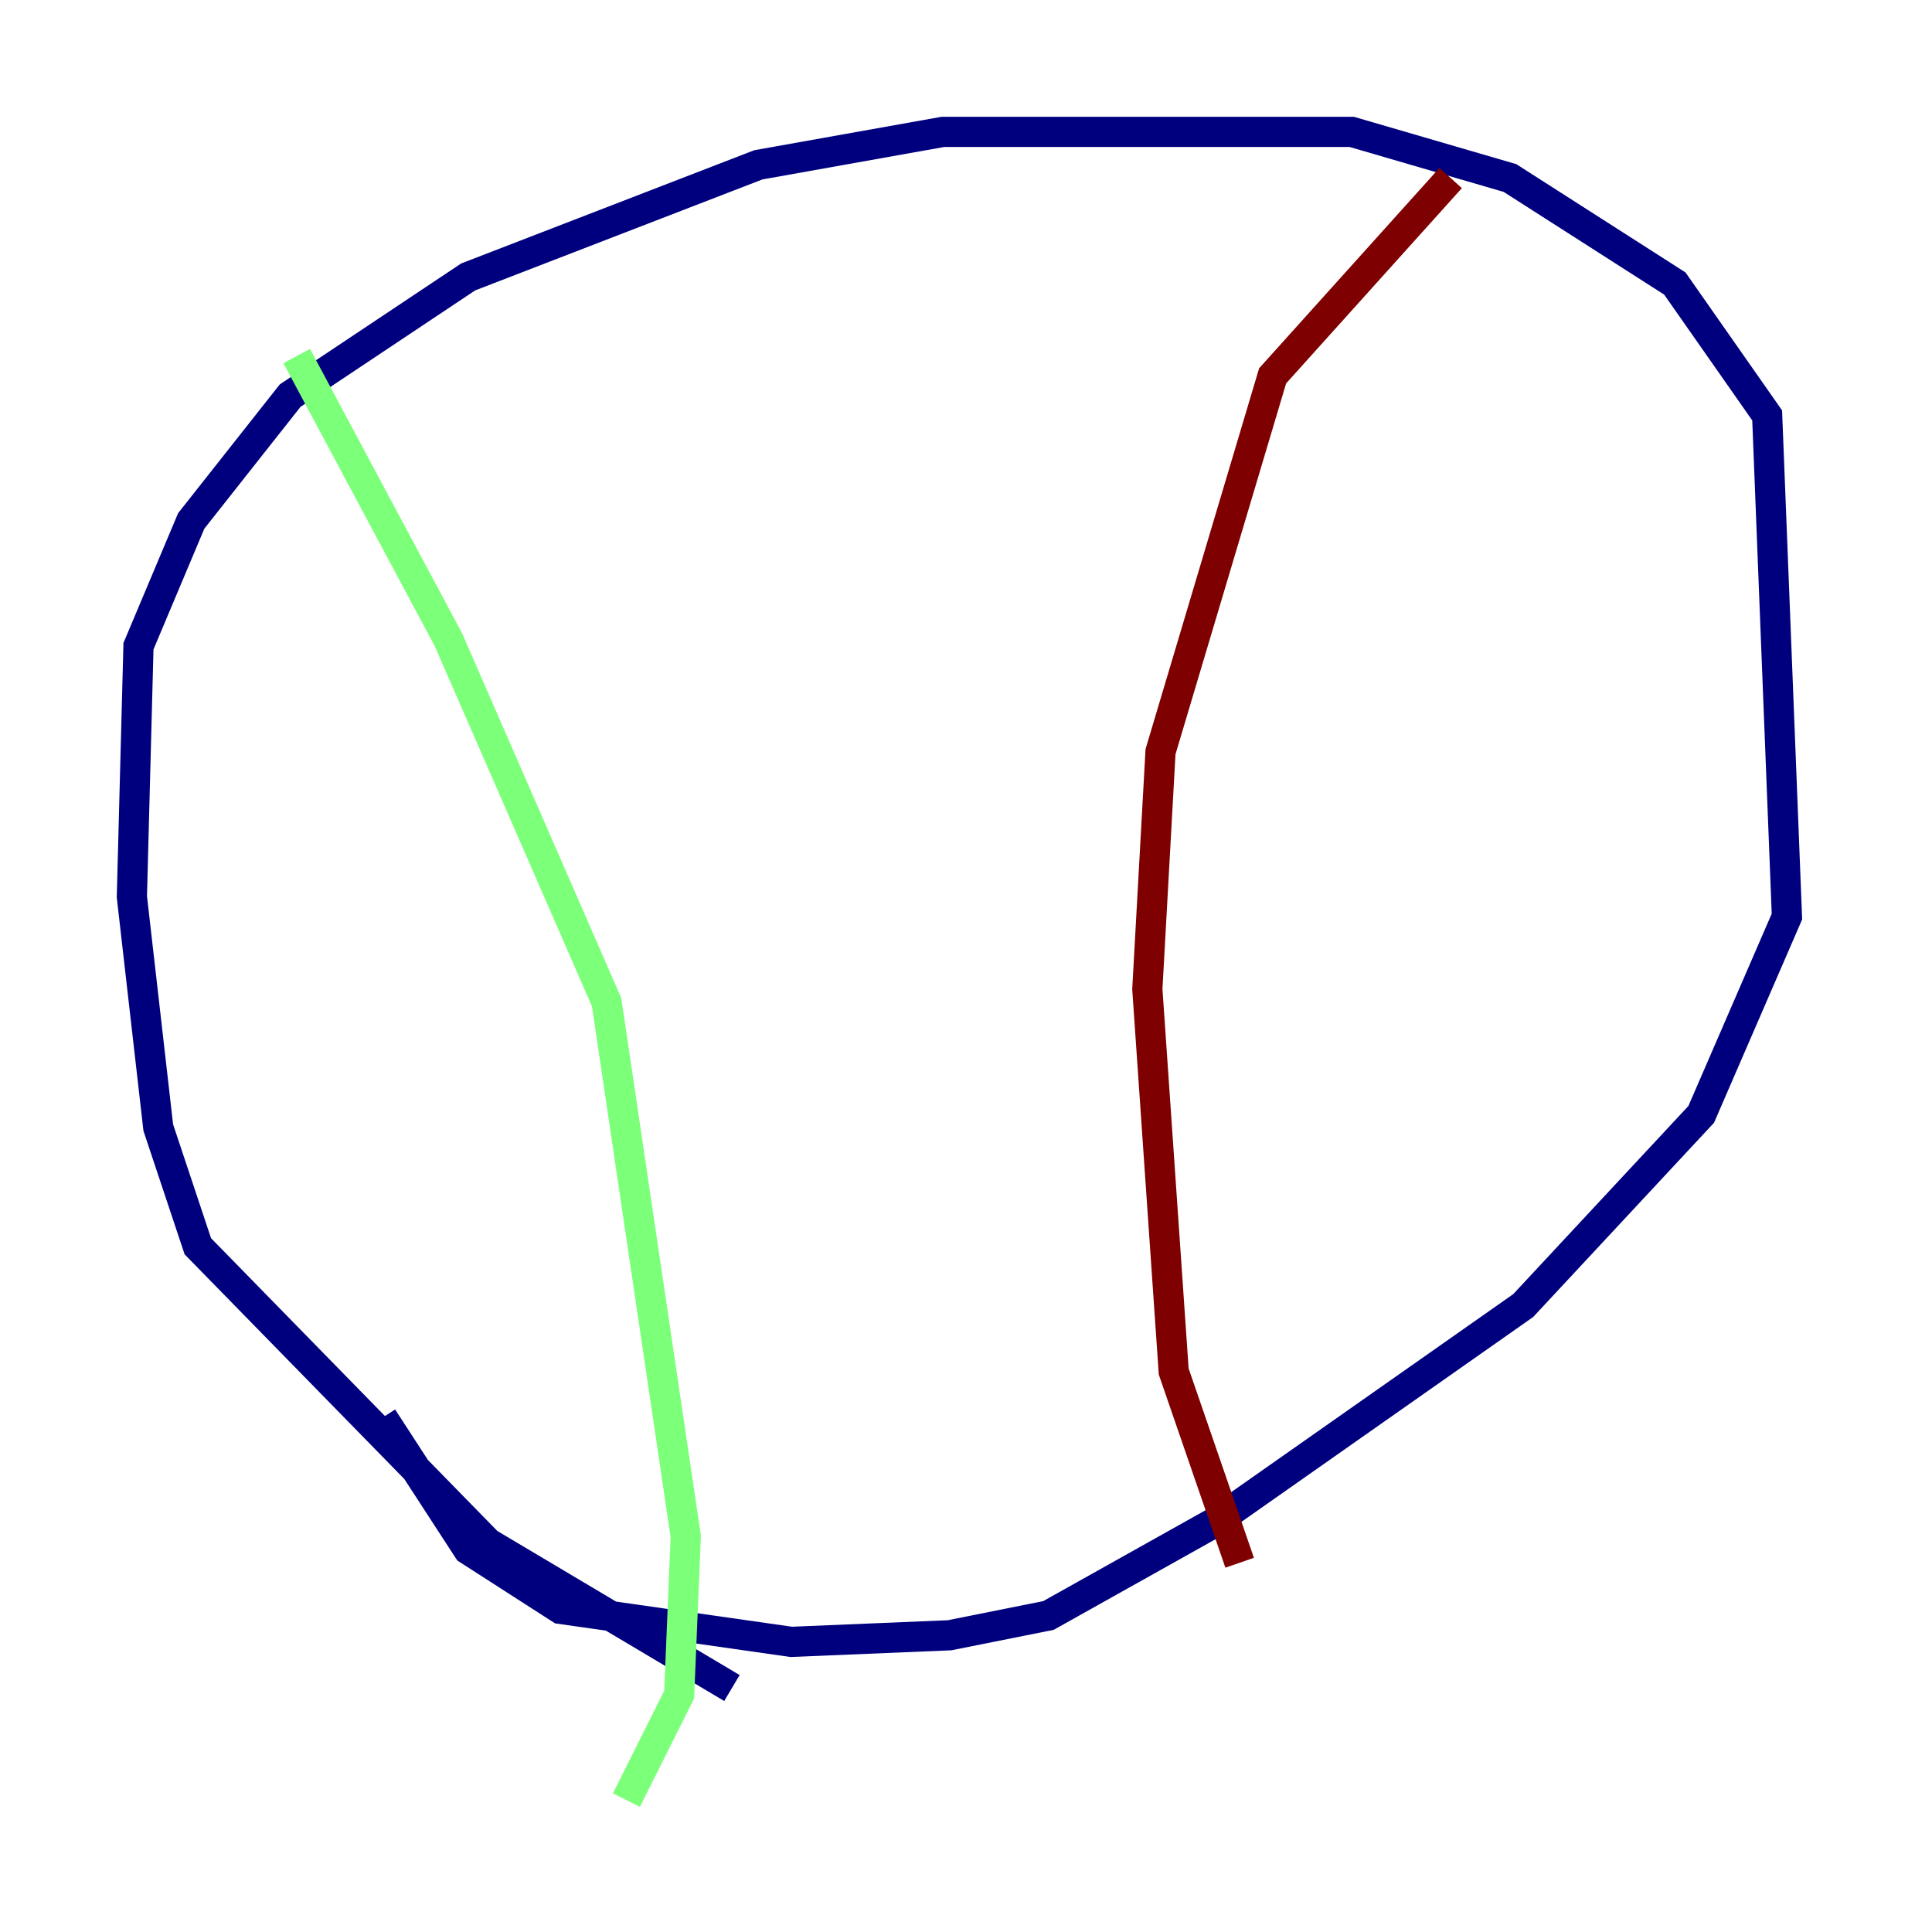 <?xml version="1.0" encoding="utf-8" ?>
<svg baseProfile="tiny" height="128" version="1.2" viewBox="0,0,128,128" width="128" xmlns="http://www.w3.org/2000/svg" xmlns:ev="http://www.w3.org/2001/xml-events" xmlns:xlink="http://www.w3.org/1999/xlink"><defs /><polyline fill="none" points="48.492,111.836 32.328,102.225 13.106,82.567 10.485,74.703 8.737,59.413 9.174,42.812 12.669,34.512 19.222,26.212 31.017,18.348 50.239,10.921 62.471,8.737 89.556,8.737 100.041,11.795 110.963,18.785 117.079,27.522 118.389,60.724 112.71,73.829 100.915,86.498 80.382,100.915 69.461,107.031 62.908,108.341 52.423,108.778 37.133,106.594 31.017,102.662 25.338,93.925" stroke="#00007f" stroke-width="2" /><polyline fill="none" points="19.659,23.59 29.706,42.375 40.191,66.403 45.433,101.788 44.997,112.273 41.502,119.263" stroke="#7cff79" stroke-width="2" /><polyline fill="none" points="96.109,11.795 84.314,24.901 76.887,49.802 76.014,65.529 77.761,90.867 82.13,103.536" stroke="#7f0000" stroke-width="2" /></svg>